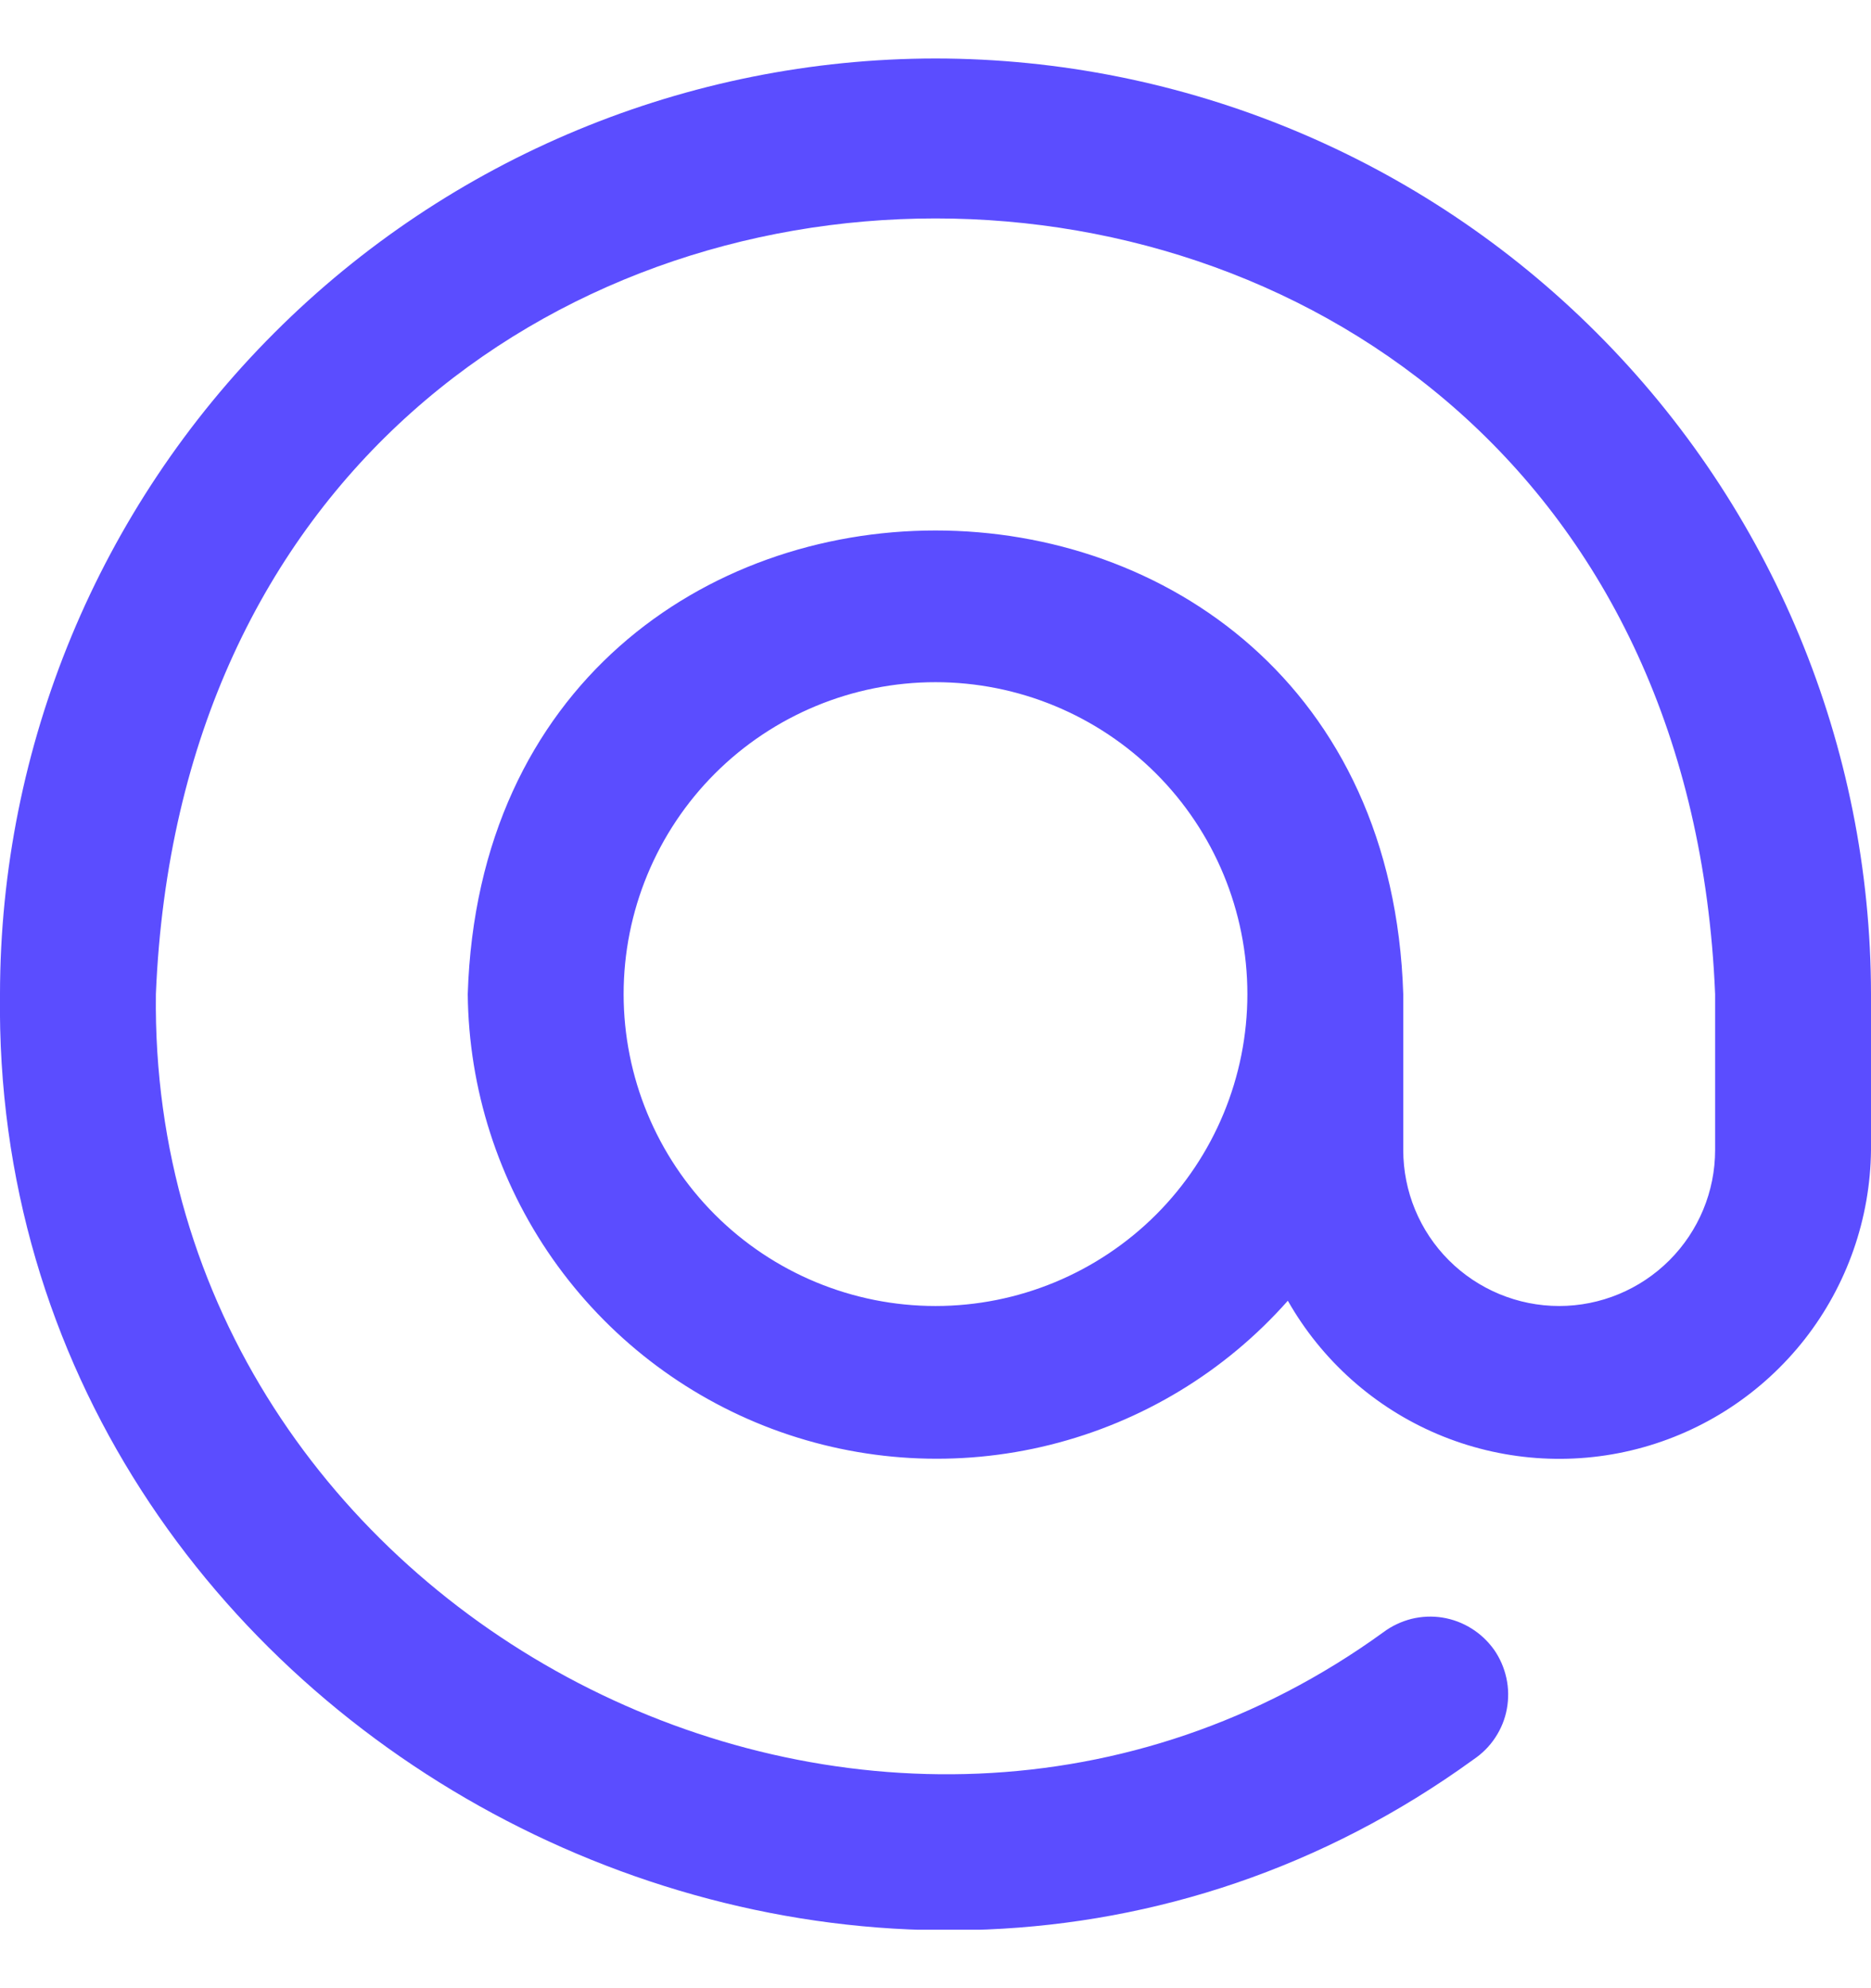 <svg width="16" height="17" viewBox="0 0 16 17" fill="none" xmlns="http://www.w3.org/2000/svg">
<g clip-path="url(#clip0_1282_3709)">
<path d="M8 0.5C5.879 0.502 3.845 1.346 2.346 2.846C0.846 4.345 0.002 6.379 -3.50902e-05 8.5C-0.084 14.882 7.439 18.786 12.6 15.045C12.674 14.995 12.738 14.932 12.787 14.857C12.836 14.783 12.87 14.7 12.886 14.612C12.902 14.525 12.901 14.435 12.882 14.348C12.863 14.261 12.827 14.178 12.776 14.105C12.724 14.033 12.659 13.971 12.583 13.924C12.508 13.877 12.423 13.845 12.335 13.831C12.248 13.817 12.158 13.821 12.071 13.842C11.985 13.864 11.903 13.902 11.832 13.955C7.533 17.071 1.267 13.819 1.333 8.5C1.699 -0.344 14.302 -0.342 14.667 8.5V9.833C14.667 10.187 14.526 10.526 14.276 10.776C14.026 11.026 13.687 11.167 13.333 11.167C12.98 11.167 12.64 11.026 12.39 10.776C12.14 10.526 12 10.187 12 9.833V8.5C11.832 3.214 4.167 3.215 4 8.5C4.008 9.311 4.261 10.1 4.726 10.764C5.192 11.428 5.847 11.935 6.606 12.219C7.366 12.503 8.193 12.55 8.98 12.354C9.767 12.158 10.476 11.729 11.013 11.122C11.303 11.632 11.752 12.033 12.292 12.262C12.832 12.491 13.433 12.536 14.001 12.389C14.569 12.242 15.072 11.912 15.434 11.45C15.795 10.988 15.994 10.42 16 9.833V8.5C15.998 6.379 15.154 4.345 13.654 2.846C12.155 1.346 10.121 0.502 8 0.5ZM8 11.167C7.293 11.167 6.614 10.886 6.114 10.386C5.614 9.886 5.333 9.207 5.333 8.5C5.333 7.793 5.614 7.114 6.114 6.614C6.614 6.114 7.293 5.833 8 5.833C8.707 5.833 9.385 6.114 9.886 6.614C10.386 7.114 10.667 7.793 10.667 8.5C10.667 9.207 10.386 9.886 9.886 10.386C9.385 10.886 8.707 11.167 8 11.167Z" fill="#5B4DFF"/>
</g>
<defs>
<clipPath id="clip0_1282_3709">
<rect width="16" height="16" fill="white" transform="translate(0 0.5)"/>
</clipPath>
</defs>
</svg>
